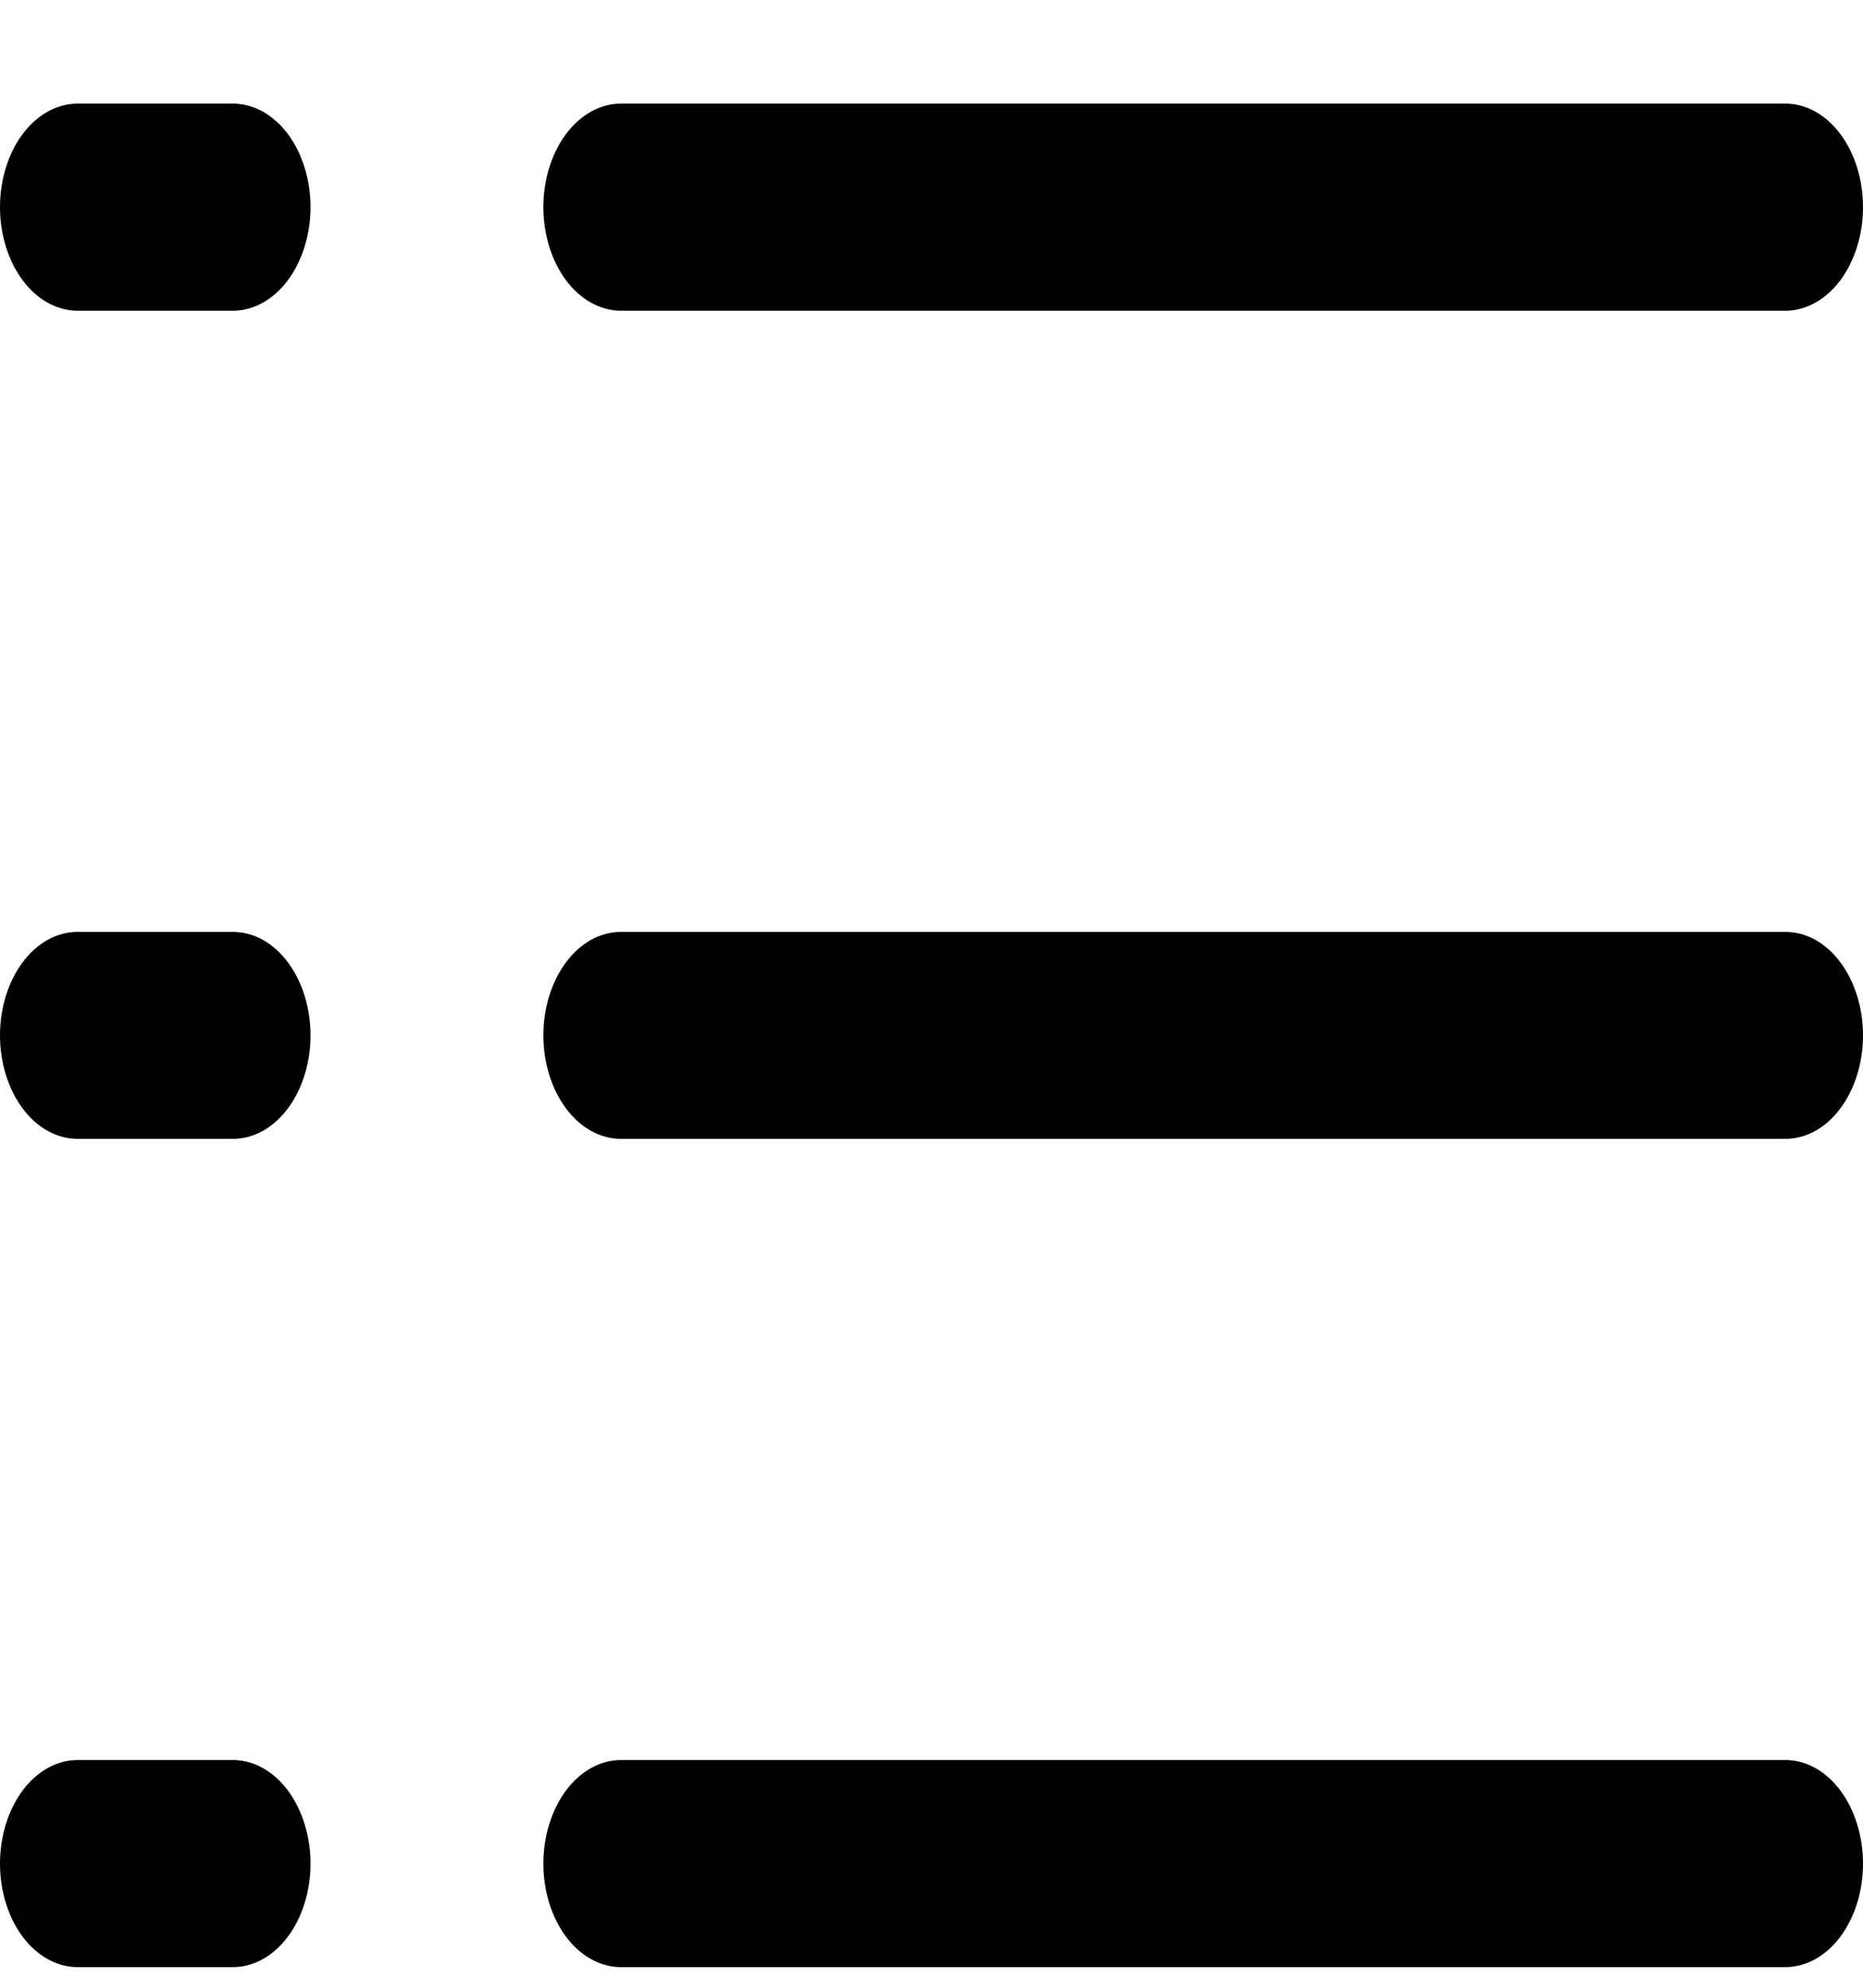 <svg width="15" height="16" viewBox="0 0 15 16" fill="none" xmlns="http://www.w3.org/2000/svg">
<path d="M4.375 1.667C4.375 1.446 4.441 1.234 4.558 1.078C4.675 0.922 4.834 0.834 5 0.834H14.375C14.541 0.834 14.7 0.922 14.817 1.078C14.934 1.234 15 1.446 15 1.667C15 1.888 14.934 2.1 14.817 2.257C14.7 2.413 14.541 2.501 14.375 2.501H5C4.834 2.501 4.675 2.413 4.558 2.257C4.441 2.1 4.375 1.888 4.375 1.667ZM14.375 7.501H5C4.834 7.501 4.675 7.588 4.558 7.745C4.441 7.901 4.375 8.113 4.375 8.334C4.375 8.555 4.441 8.767 4.558 8.923C4.675 9.08 4.834 9.167 5 9.167H14.375C14.541 9.167 14.7 9.08 14.817 8.923C14.934 8.767 15 8.555 15 8.334C15 8.113 14.934 7.901 14.817 7.745C14.7 7.588 14.541 7.501 14.375 7.501ZM14.375 14.167H5C4.834 14.167 4.675 14.255 4.558 14.411C4.441 14.568 4.375 14.78 4.375 15.001C4.375 15.222 4.441 15.434 4.558 15.59C4.675 15.746 4.834 15.834 5 15.834H14.375C14.541 15.834 14.7 15.746 14.817 15.59C14.934 15.434 15 15.222 15 15.001C15 14.78 14.934 14.568 14.817 14.411C14.7 14.255 14.541 14.167 14.375 14.167ZM1.875 0.834H0.625C0.459 0.834 0.3 0.922 0.183 1.078C0.066 1.234 0 1.446 0 1.667C0 1.888 0.066 2.1 0.183 2.257C0.3 2.413 0.459 2.501 0.625 2.501H1.875C2.041 2.501 2.2 2.413 2.317 2.257C2.434 2.1 2.5 1.888 2.5 1.667C2.5 1.446 2.434 1.234 2.317 1.078C2.2 0.922 2.041 0.834 1.875 0.834ZM1.875 7.501H0.625C0.459 7.501 0.3 7.588 0.183 7.745C0.066 7.901 0 8.113 0 8.334C0 8.555 0.066 8.767 0.183 8.923C0.3 9.08 0.459 9.167 0.625 9.167H1.875C2.041 9.167 2.2 9.08 2.317 8.923C2.434 8.767 2.5 8.555 2.5 8.334C2.5 8.113 2.434 7.901 2.317 7.745C2.2 7.588 2.041 7.501 1.875 7.501ZM1.875 14.167H0.625C0.459 14.167 0.3 14.255 0.183 14.411C0.066 14.568 0 14.78 0 15.001C0 15.222 0.066 15.434 0.183 15.59C0.3 15.746 0.459 15.834 0.625 15.834H1.875C2.041 15.834 2.2 15.746 2.317 15.59C2.434 15.434 2.5 15.222 2.5 15.001C2.5 14.78 2.434 14.568 2.317 14.411C2.2 14.255 2.041 14.167 1.875 14.167Z" fill="black"/>
</svg>
